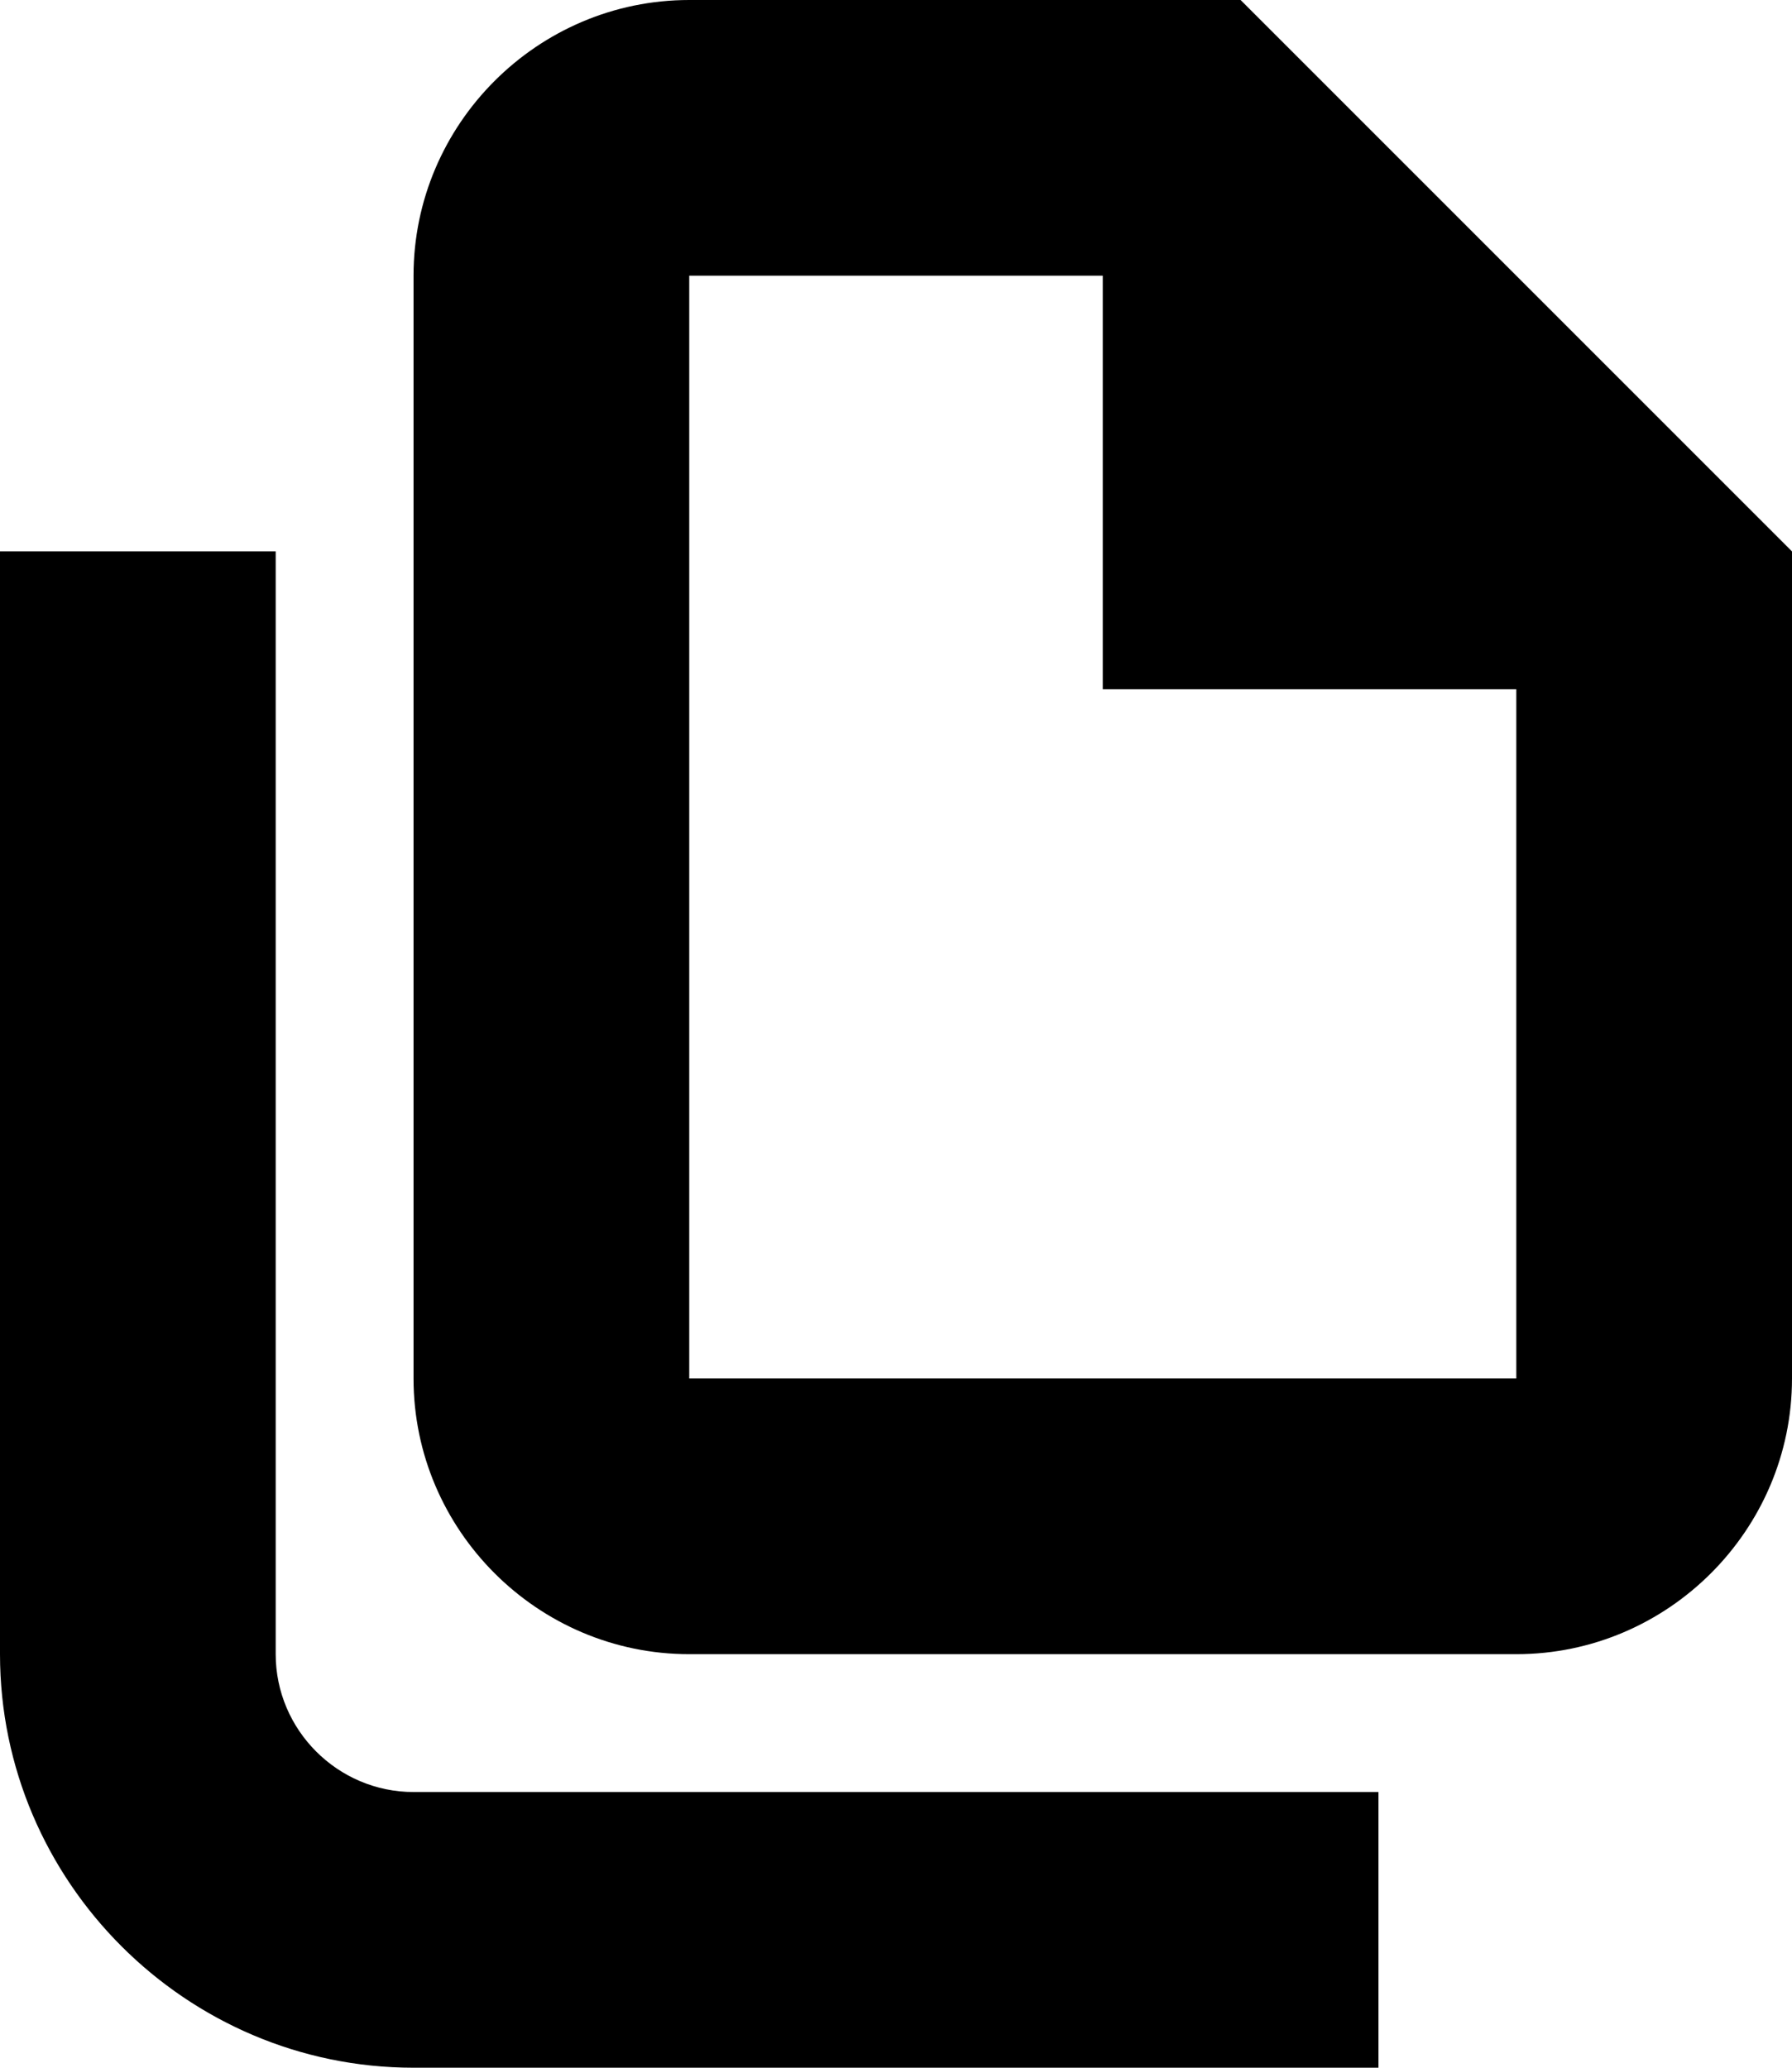 <svg width="13" height="15" viewBox="0 0 13 15" class="symbol symbol-toolbarDuplicate"><path fill-rule="evenodd" d="M11 12H5c-1.1 0-2-.9-2-2V2c0-1.1.9-2 2-2h4l4 4v6c0 1.1-.9 2-2 2zm0-7H8V2H5v8h6V5zm-1 8v2H3c-1.65 0-3-1.35-3-3V4h2v8c0 .55.45 1 1 1h7z"></path></svg>

